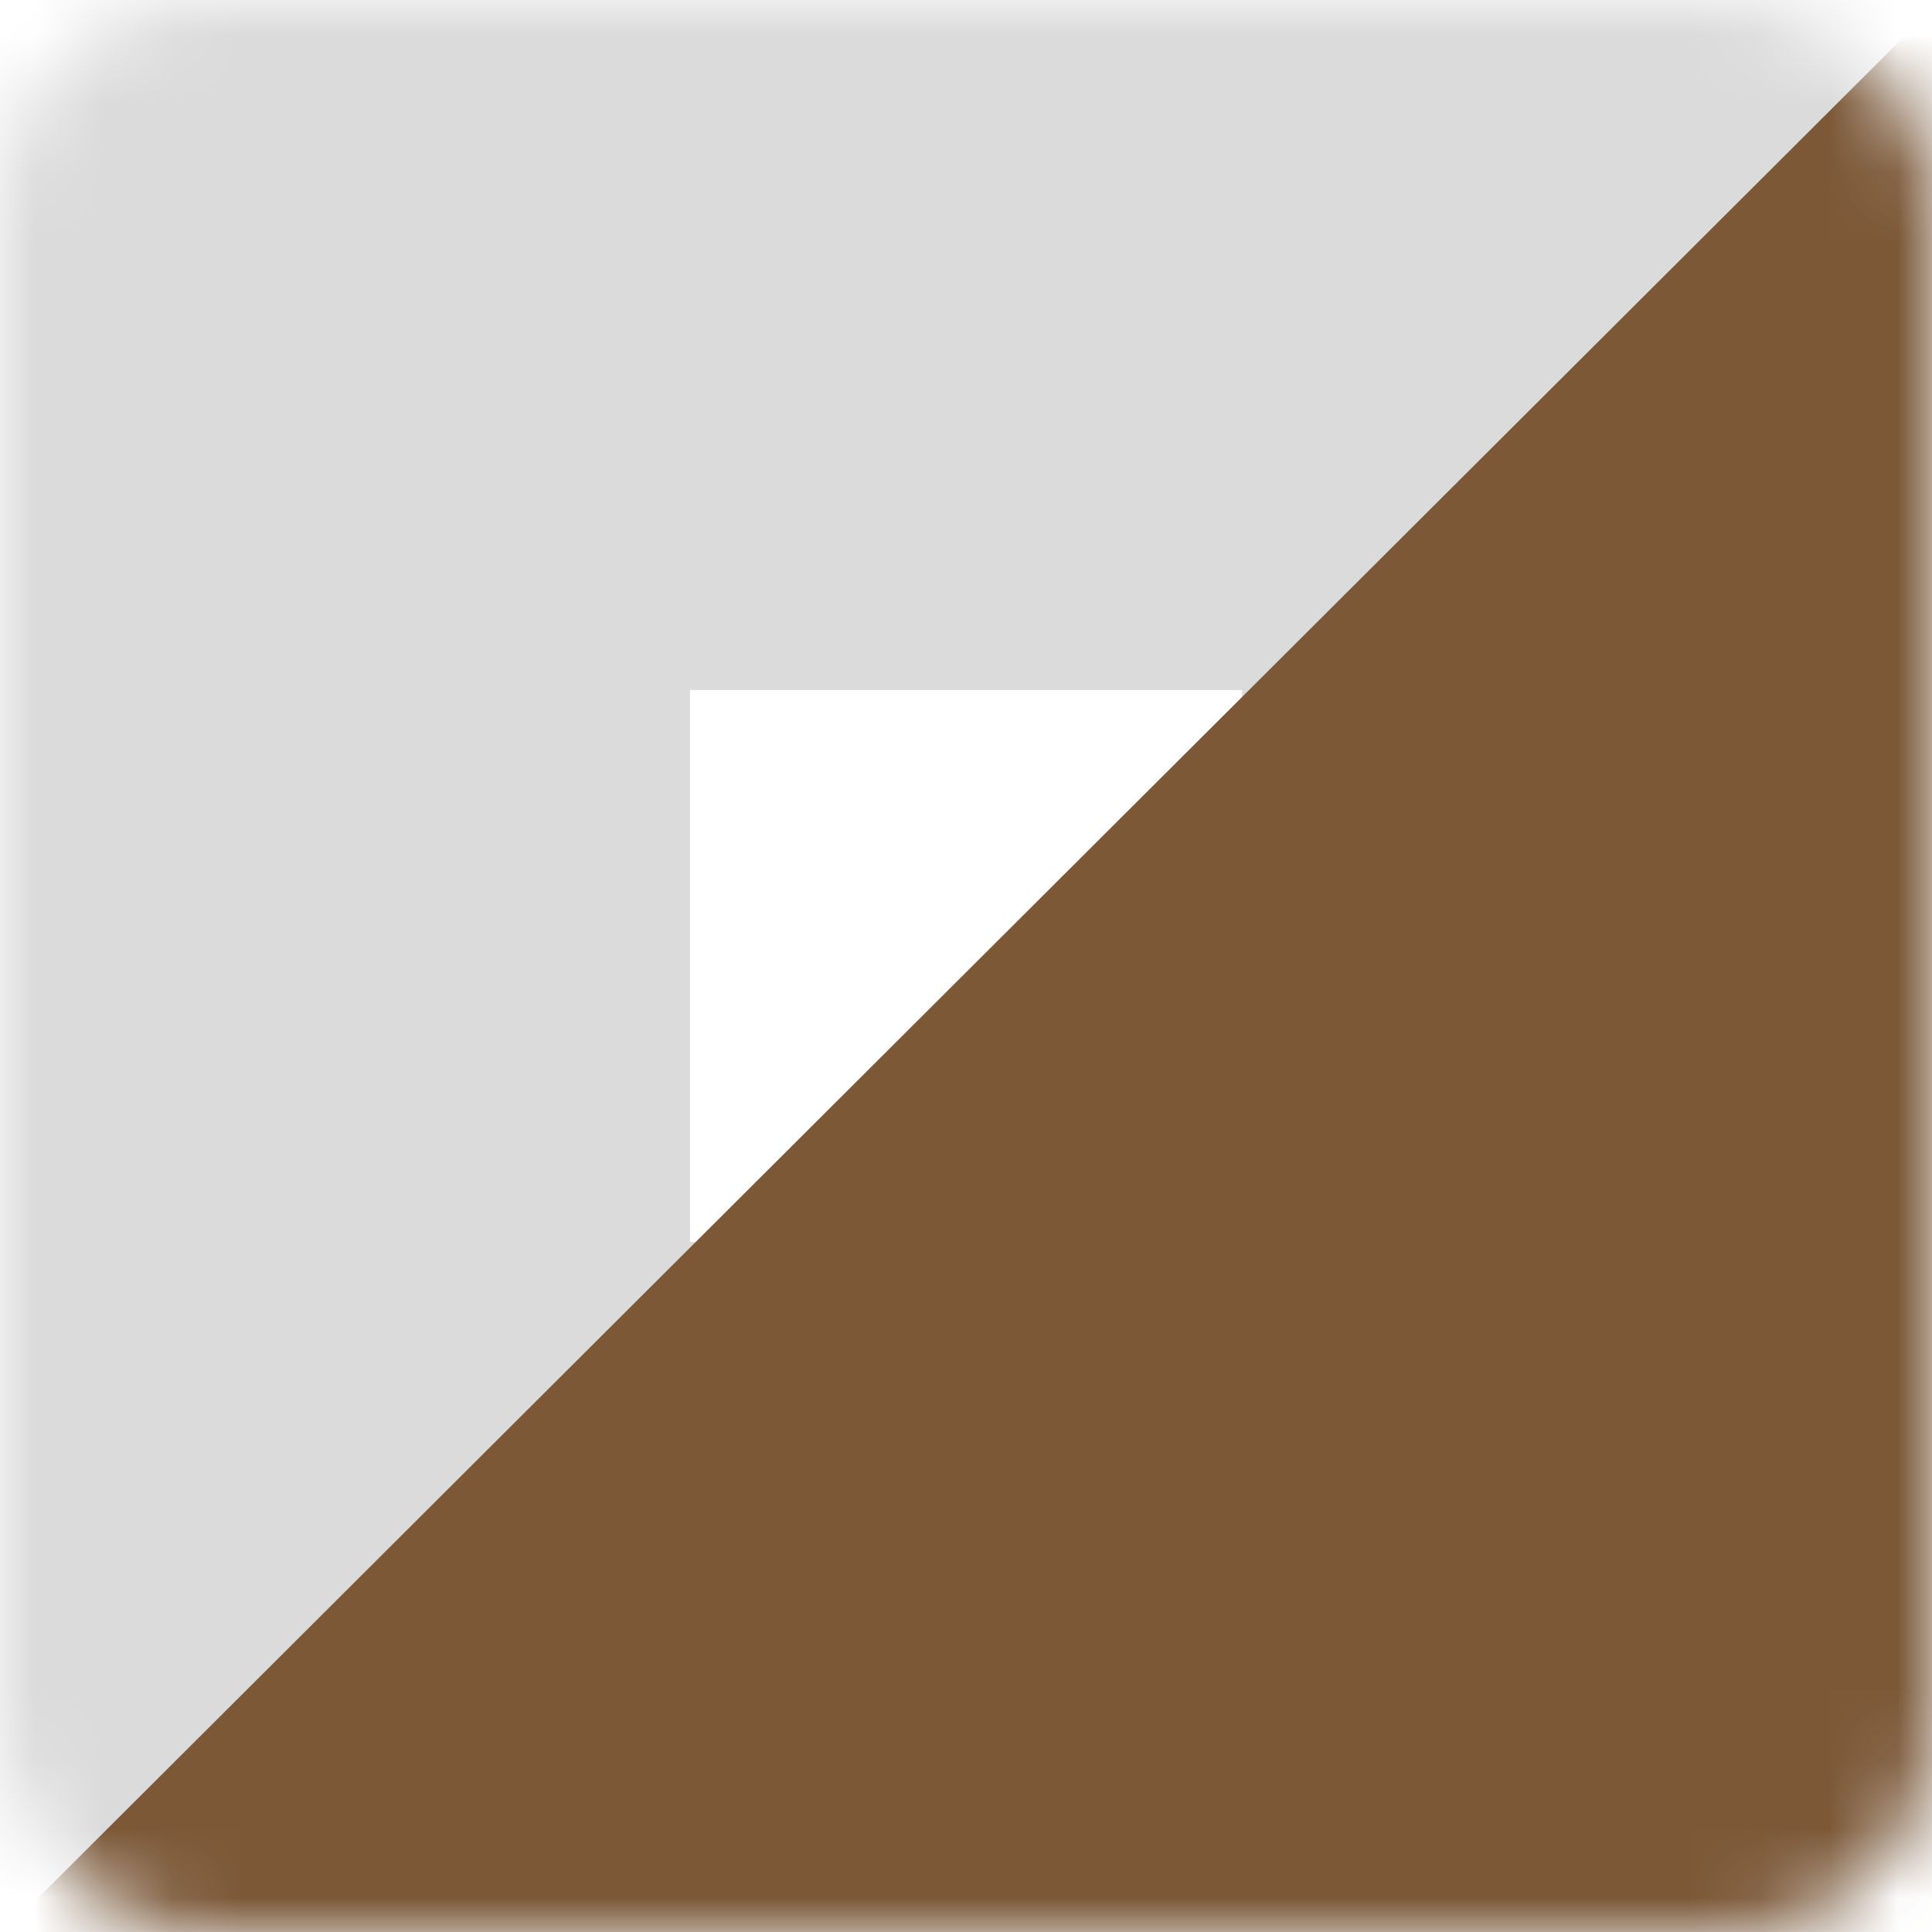 <svg width="28" height="28" viewBox="0 0 28 28" fill="none" xmlns="http://www.w3.org/2000/svg">
<mask id="path-1-inside-1_210_1370" fill="white">
<rect width="28" height="28" rx="3"/>
</mask>
<rect width="28" height="28" rx="3" stroke="#DBDBDB" stroke-width="20" mask="url(#path-1-inside-1_210_1370)"/>
<mask id="mask0_210_1370" style="mask-type:alpha" maskUnits="userSpaceOnUse" x="0" y="0" width="28" height="28">
<rect width="28" height="28" rx="3" fill="#FFB257"/>
</mask>
<g mask="url(#mask0_210_1370)">
<rect x="29.543" y="-1.412" width="33.895" height="44.947" transform="rotate(45.072 29.543 -1.412)" fill="#7C5837"/>
</g>
</svg>
